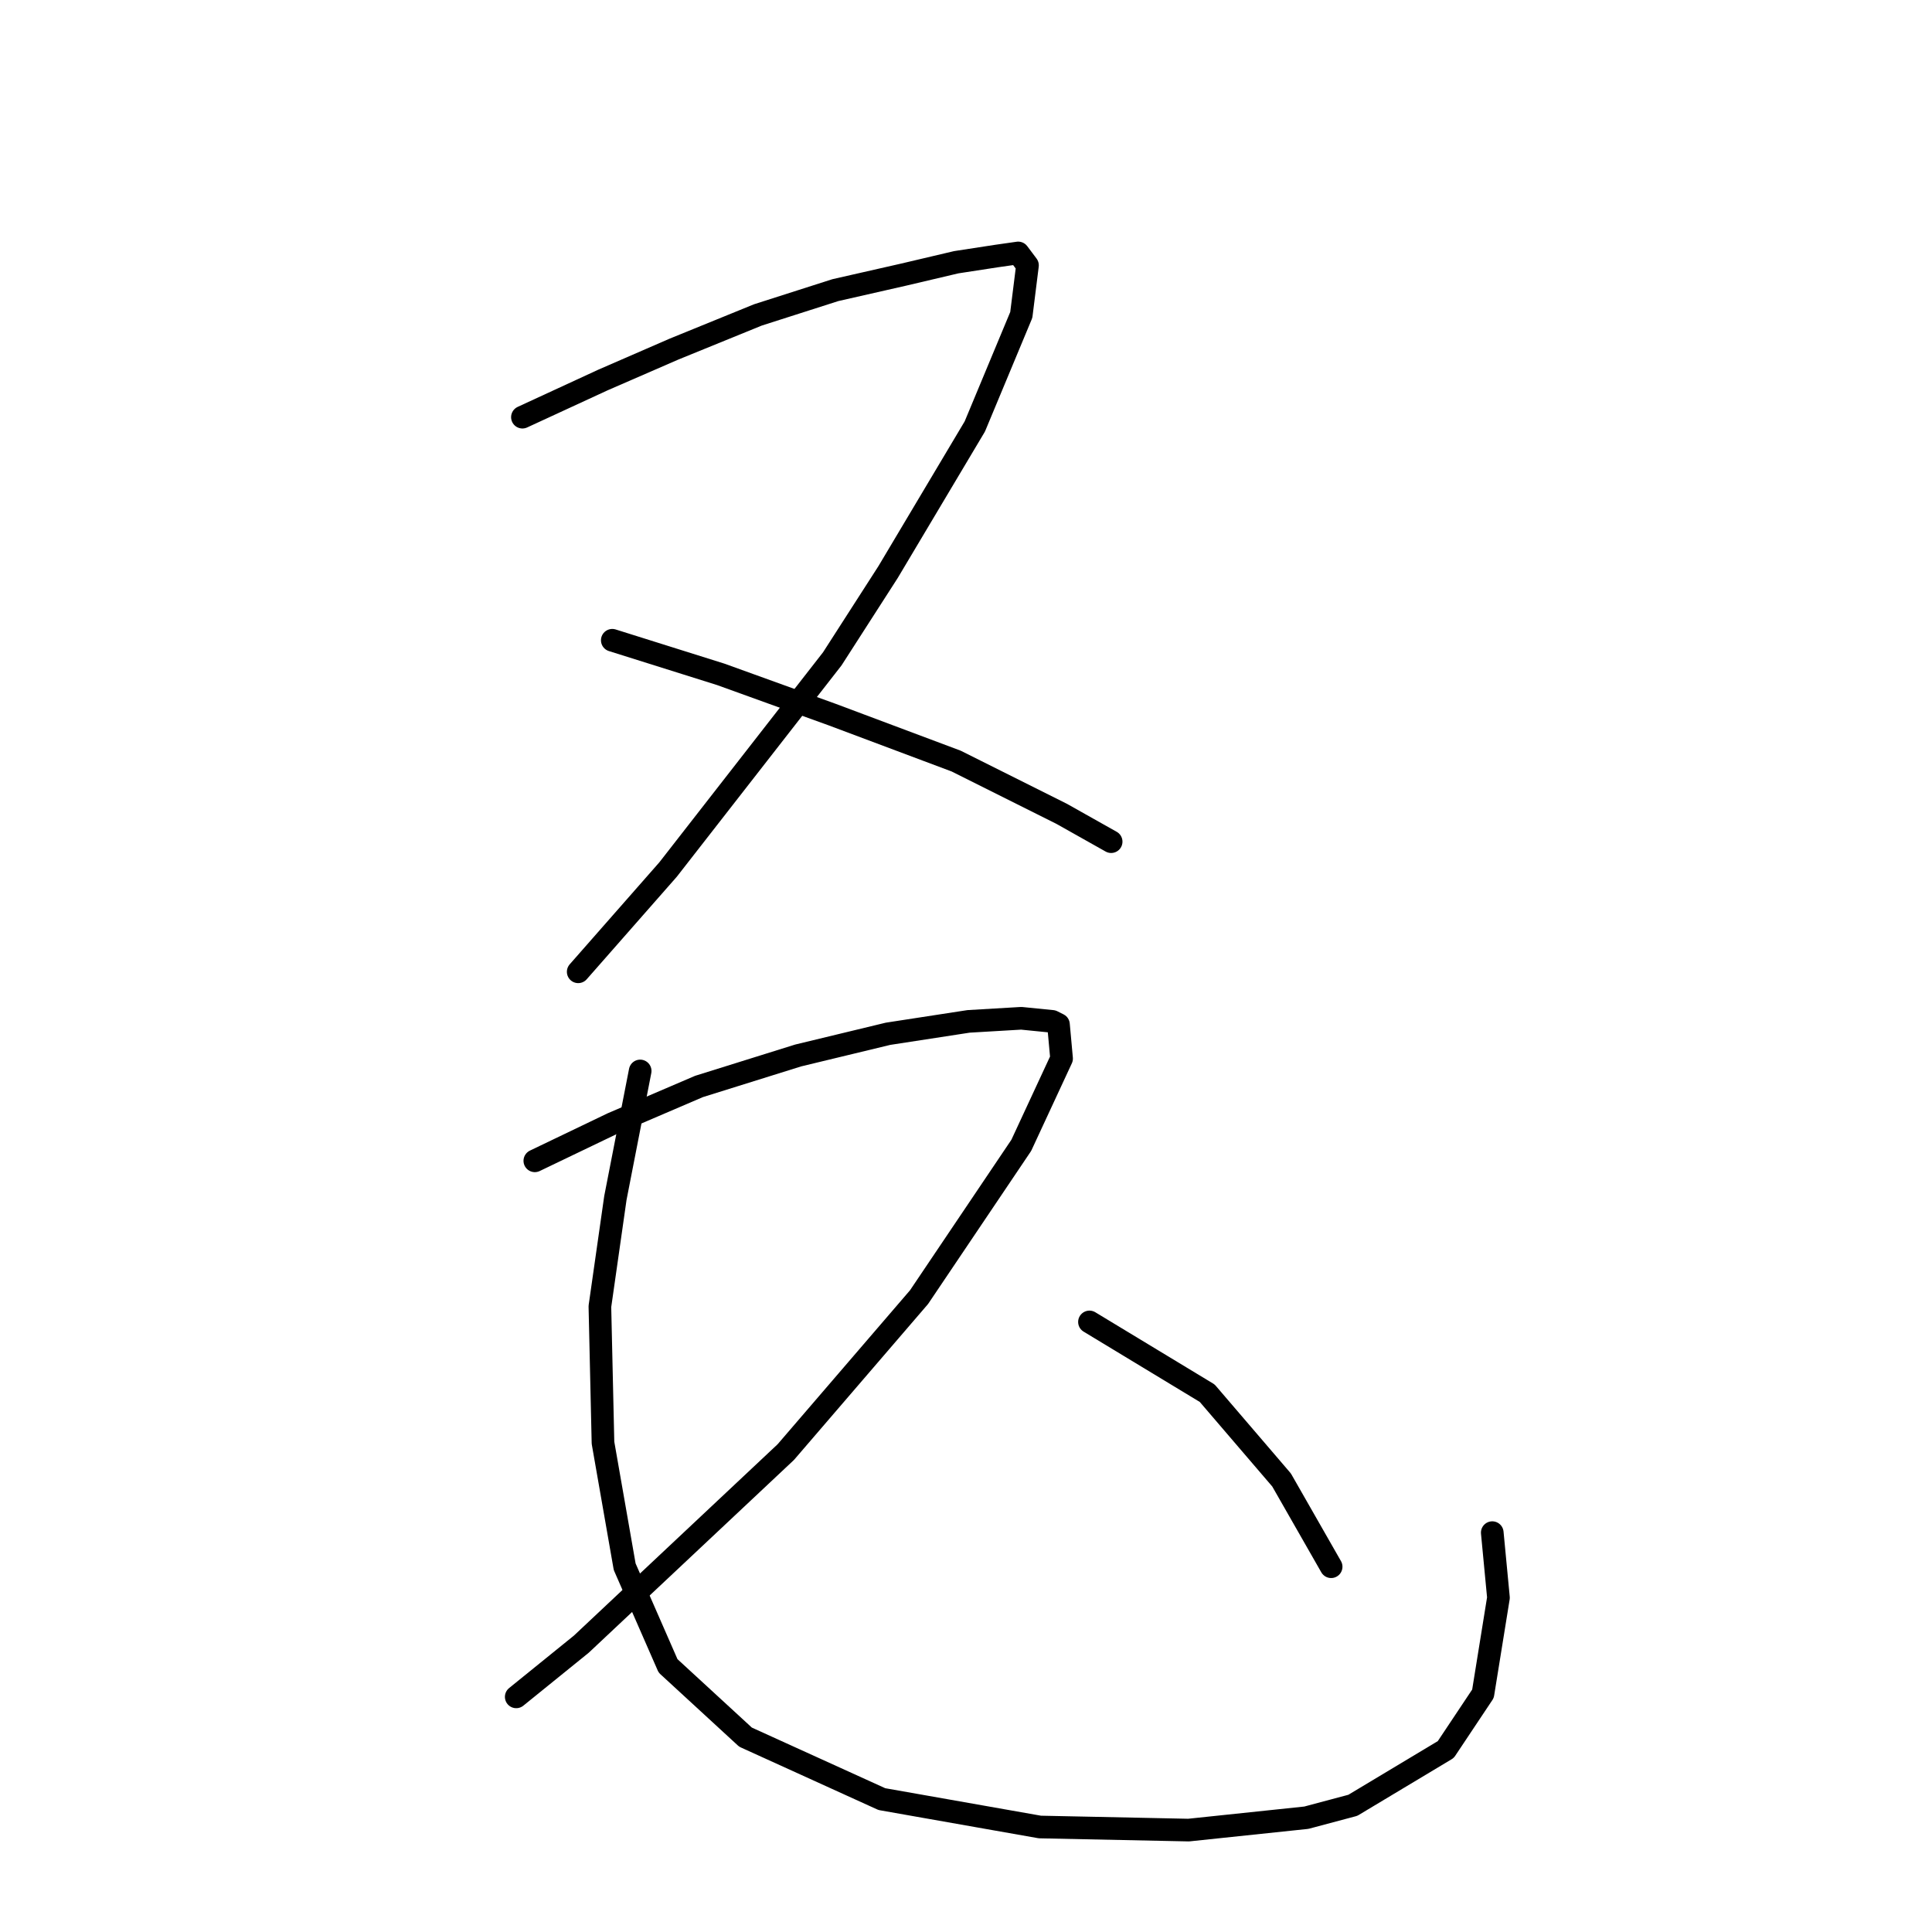<?xml version="1.0" standalone="no"?>
    <svg width="256" height="256" xmlns="http://www.w3.org/2000/svg" version="1.1">
    <polyline stroke="black" stroke-width="3" stroke-linecap="round" fill="transparent" stroke-linejoin="round" points="69.224 55.277 79.899 50.35 89.342 46.244 100.428 41.728 110.692 38.444 119.725 36.391 126.704 34.748 132.042 33.927 134.916 33.517 136.147 35.159 135.326 41.728 129.168 56.509 117.672 75.806 110.281 87.302 88.521 115.22 76.615 128.769 76.615 128.769 " />
        <polyline stroke="black" stroke-width="3" stroke-linecap="round" fill="transparent" stroke-linejoin="round" points="81.131 84.838 95.501 89.354 110.281 94.692 126.704 100.85 140.664 107.83 147.233 111.525 147.233 111.525 " />
        <polyline stroke="black" stroke-width="3" stroke-linecap="round" fill="transparent" stroke-linejoin="round" points="70.867 153.814 81.131 148.887 92.627 143.96 105.765 139.855 117.672 136.981 128.347 135.338 135.326 134.928 139.432 135.338 140.253 135.749 140.664 140.265 135.326 151.761 121.777 171.879 104.123 192.408 77.025 217.863 68.403 224.843 68.403 224.843 " />
        <polyline stroke="black" stroke-width="3" stroke-linecap="round" fill="transparent" stroke-linejoin="round" points="84.826 141.907 81.541 158.741 79.489 173.111 79.899 191.176 82.773 207.599 88.521 220.737 98.785 230.18 116.851 238.392 137.79 242.087 157.497 242.497 173.099 240.855 179.257 239.213 191.574 231.823 196.501 224.432 198.554 211.705 197.733 203.083 197.733 203.083 " />
        <polyline stroke="black" stroke-width="3" stroke-linecap="round" fill="transparent" stroke-linejoin="round" points="144.359 175.164 159.961 184.607 169.814 196.103 176.383 207.599 176.383 207.599 " />
        </svg>